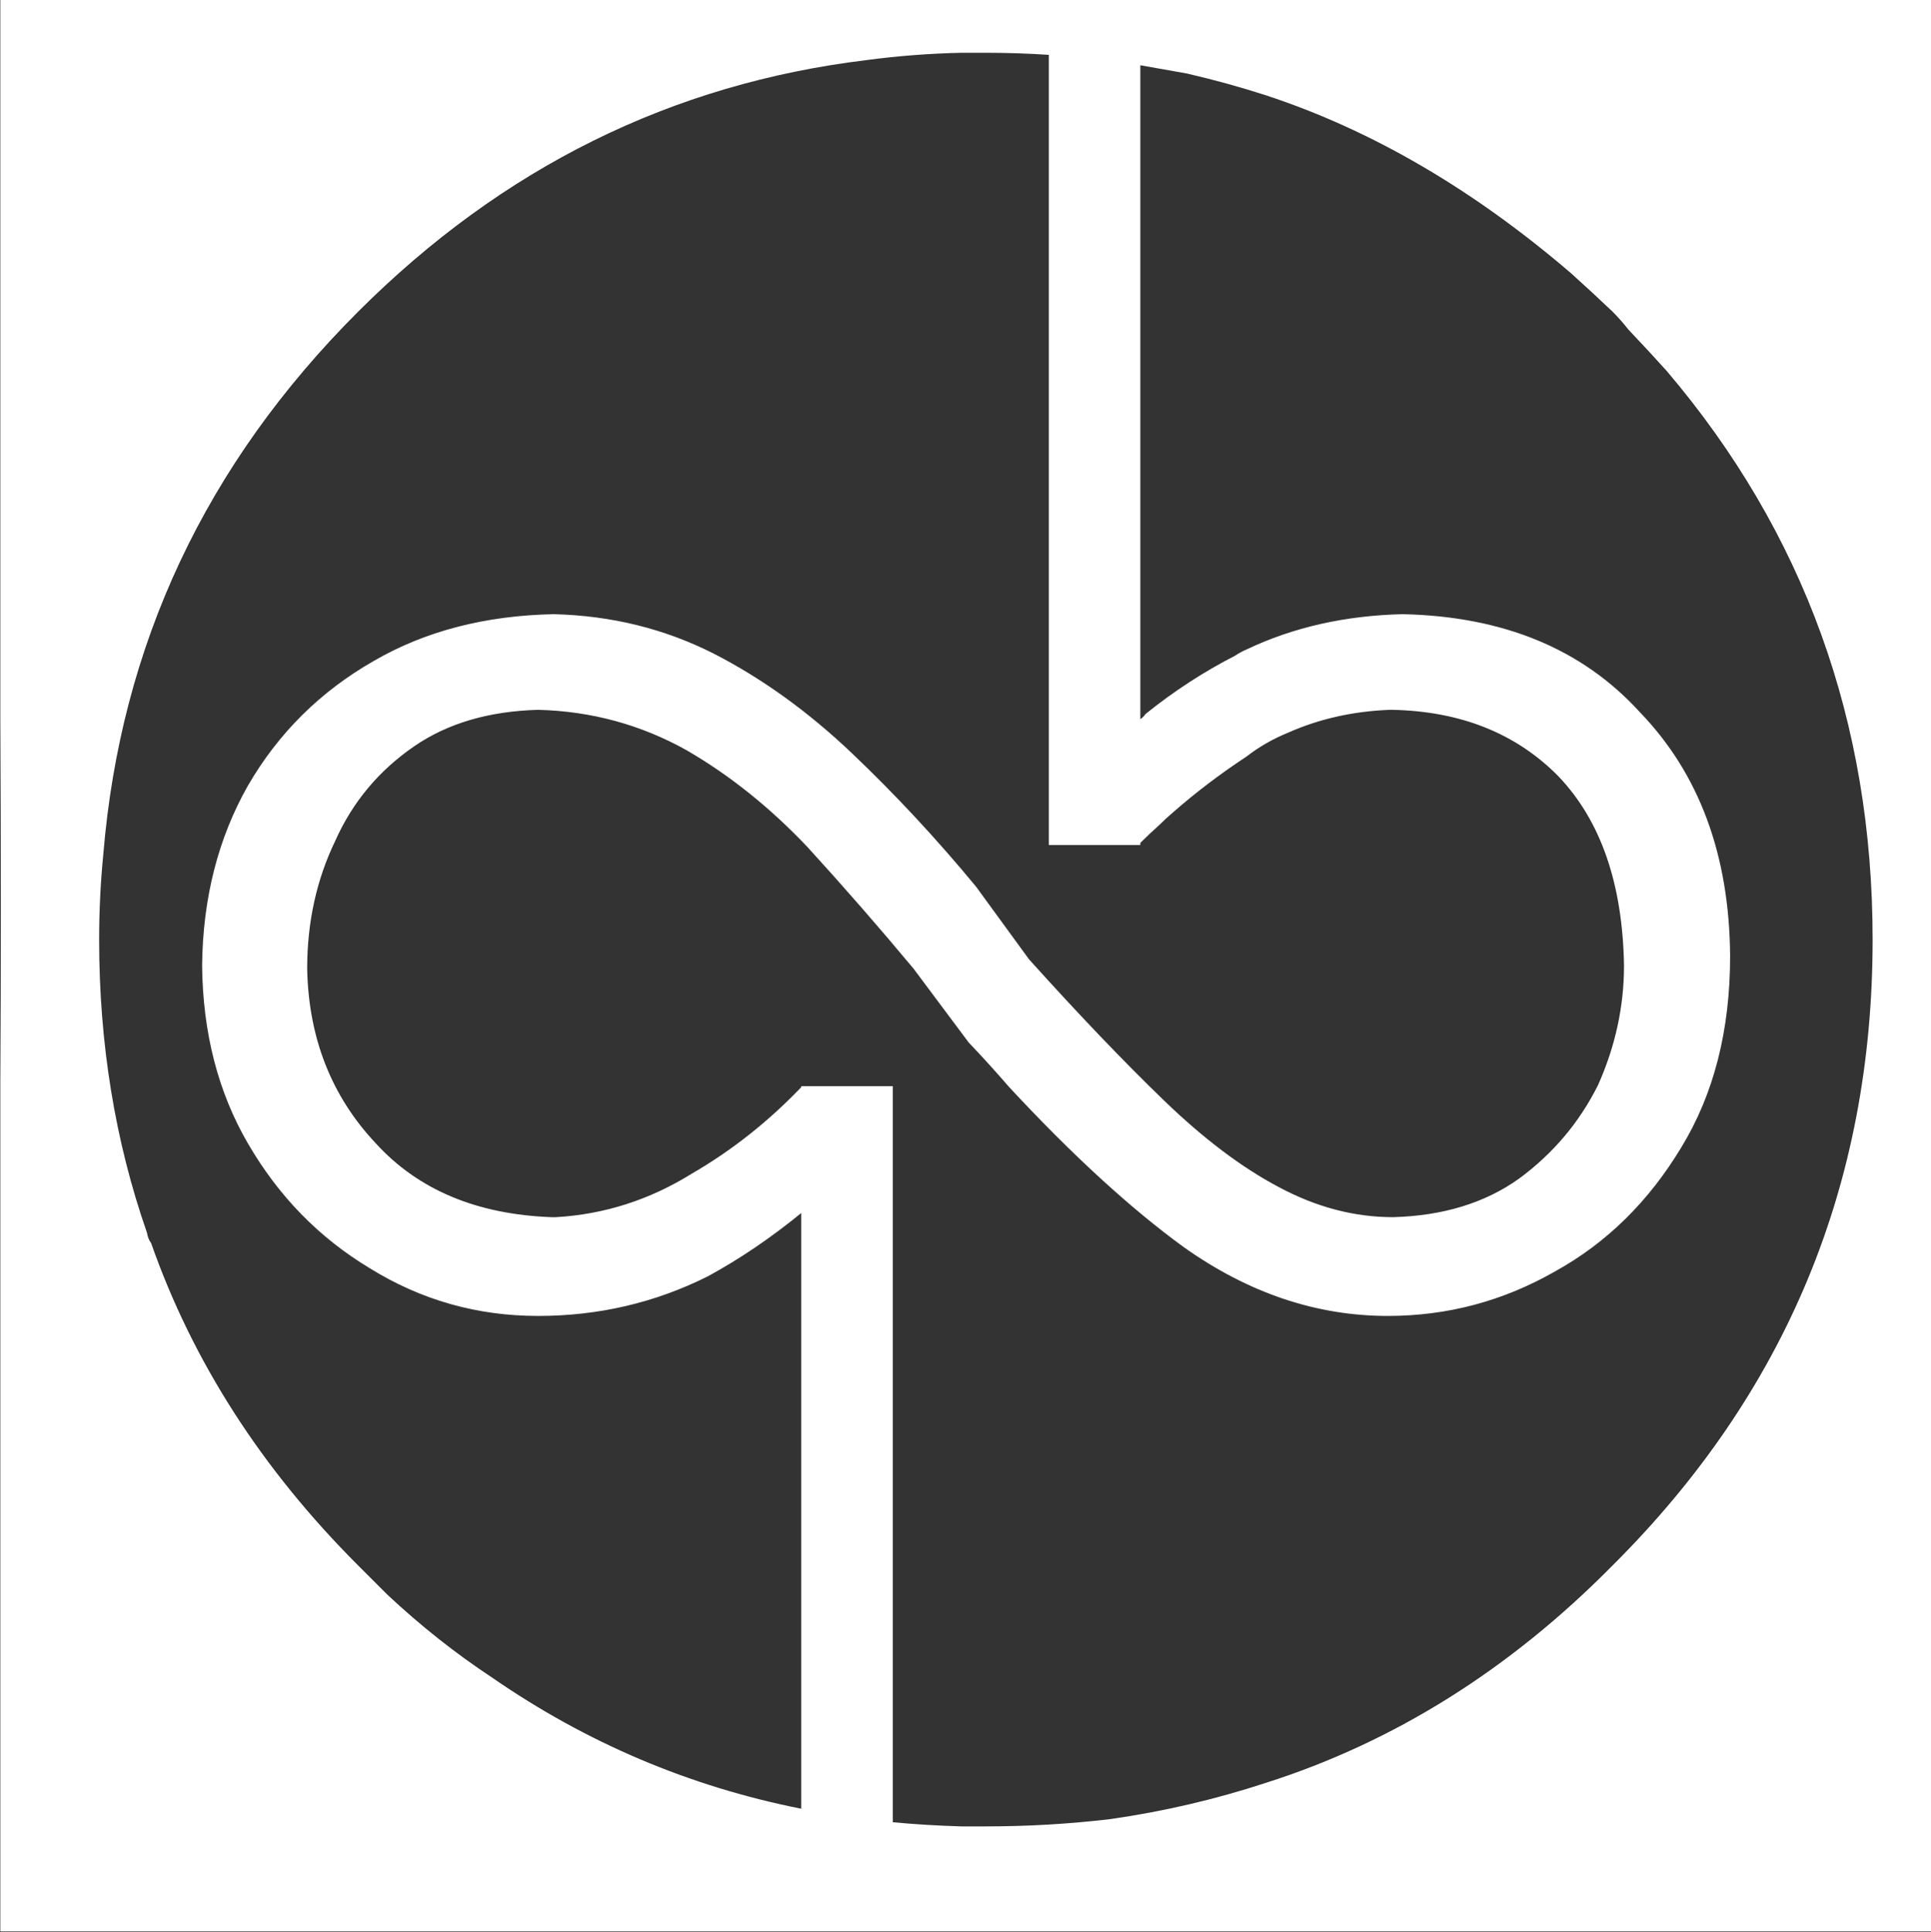 <?xml version="1.0" encoding="UTF-8" standalone="no"?>
<svg
   version="1.1"
   preserveAspectRatio="none"
   x="0px"
   y="0px"
   width="150"
   height="150.065"
   viewBox="0 0 150 150.065"
   id="svg22"
   sodipodi:docname="Icon.svg"
   inkscape:version="1.1-dev (216cb18, 2020-10-27)"
   xmlns:inkscape="http://www.inkscape.org/namespaces/inkscape"
   xmlns:sodipodi="http://sodipodi.sourceforge.net/DTD/sodipodi-0.dtd"
   xmlns="http://www.w3.org/2000/svg"
   xmlns:svg="http://www.w3.org/2000/svg">
  <rect x="0" y="0" width="150" height="150.065" fill="#333333" stroke="none"/>
  <sodipodi:namedview
     pagecolor="#ffffff"
     bordercolor="#666666"
     borderopacity="1"
     objecttolerance="10"
     gridtolerance="10"
     guidetolerance="10"
     inkscape:pageopacity="0"
     inkscape:pageshadow="2"
     inkscape:window-width="1600"
     inkscape:window-height="877"
     id="namedview24"
     showgrid="false"
     inkscape:zoom="1.500352"
     inkscape:cx="-4.3323167"
     inkscape:cy="104.30886"
     inkscape:window-x="-8"
     inkscape:window-y="-8"
     inkscape:window-maximized="1"
     inkscape:current-layer="svg22"
     fit-margin-top="0"
     fit-margin-left="0"
     fit-margin-right="0"
     fit-margin-bottom="0" />
  <defs
     id="defs5">
    <g
       id="Layer2_0_FILL">
      <path
         fill="#000000"
         stroke="none"
         d="m 104.95,54.85 q -6.2,0 -13.05,0 H 51.05 V 89.4 q 0.05,9.55 0,17.5 v 40.85 h 92.85 v -92.9 h -1.05 q -0.95,0 -1.8,0 h -36.1 m 3.15,3.55 q 1.95,0.45 3.8,1.05 7.6,2.5 14.65,8.55 1,0.9 2,1.85 0.4,0.4 0.75,0.85 0.95,1 1.85,2 9.9,11.65 9.9,27.35 0,17.65 -12.5,30.1 -7.4,7.5 -16.65,10.45 -3.65,1.2 -7.5,1.75 -2.95,0.35 -6,0.35 -0.6,0 -1.15,0 -1.7,-0.05 -3.3,-0.2 v -35.4 h -4.4 v 0.05 q -2.4,2.5 -5.25,4.15 -3.05,1.9 -6.55,2.1 h -0.2 q -5.4,-0.2 -8.45,-3.55 -3.2,-3.4 -3.3,-8.4 0,-3.35 1.35,-6.15 1.25,-2.8 3.8,-4.55 2.4,-1.65 5.95,-1.75 3.85,0.1 7.15,1.95 3.1,1.8 5.8,4.65 2.6,2.85 5.1,5.85 L 97.6,105 q 1,1.05 1.95,2.15 4.55,4.9 8.4,7.7 4.65,3.3 9.8,3.3 4.3,0 8.05,-2.15 3.7,-2.05 6.05,-5.95 2.35,-3.85 2.35,-9.2 -0.05,-7.3 -4.35,-11.75 -4.15,-4.55 -11.4,-4.7 -4.15,0.1 -7.5,1.7 -0.25,0.1 -0.55,0.3 -2.25,1.15 -4.3,2.8 -0.1,0.15 -0.25,0.25 V 58 q 1.15,0.2 2.25,0.4 m -10.85,-1 q 0.55,0 1.15,0 1.55,0 3.05,0.1 v 38 h 4.4 v -0.1 q 0.45,-0.45 0.9,-0.85 0.3,-0.3 0.65,-0.6 1.65,-1.45 3.55,-2.7 0.9,-0.7 2,-1.15 2.25,-1 4.9,-1.1 h 0.1 q 4.95,0.1 8,3.2 3.05,3.2 3.15,9.1 0,2.95 -1.25,5.75 -1.35,2.7 -3.8,4.5 -2.45,1.75 -6.05,1.85 -2.8,0 -5.5,-1.45 -2.65,-1.4 -5.5,-4.15 -2.9,-2.8 -6.5,-6.8 L 97.95,97.5 Q 95.1,94.05 92,91.1 q -3.15,-3 -6.65,-4.8 -3.55,-1.8 -7.7,-1.9 -4.95,0.1 -8.65,2.25 -3.85,2.2 -6.05,6 -2.15,3.8 -2.2,8.65 0.05,4.85 2.2,8.55 2.2,3.8 5.85,6 3.7,2.3 8.1,2.3 4.35,0 8.15,-1.9 2.3,-1.25 4.5,-3.05 v 28.65 q -8.05,-1.6 -14.85,-6.3 -2.65,-1.75 -5.05,-4 -0.7,-0.7 -1.4,-1.4 -6.95,-6.95 -9.95,-15.5 -0.15,-0.2 -0.2,-0.5 -2.3,-6.6 -2.3,-14.1 0,-2.05 0.2,-4.1 1.25,-15.1 12.25,-26.1 10.4,-10.4 24.45,-12.1 2.25,-0.3 4.55,-0.35 z"
         id="path2" />
    </g>
  </defs>
  <g
     transform="matrix(1.616,0,0,1.615,-82.472,-88.602)"
     id="g9"
     style="fill:#ffffff">
    <g
       id="use7"
       style="fill:#ffffff">
      <path
         fill="#000000"
         stroke="none"
         d="m 104.95,54.85 q -6.2,0 -13.05,0 H 51.05 V 89.4 q 0.05,9.55 0,17.5 v 40.85 h 92.85 v -92.9 h -1.05 q -0.95,0 -1.8,0 h -36.1 m 3.15,3.55 q 1.95,0.45 3.8,1.05 7.6,2.5 14.65,8.55 1,0.9 2,1.85 0.4,0.4 0.75,0.85 0.95,1 1.85,2 9.9,11.65 9.9,27.35 0,17.65 -12.5,30.1 -7.4,7.5 -16.65,10.45 -3.65,1.2 -7.5,1.75 -2.95,0.35 -6,0.35 -0.6,0 -1.15,0 -1.7,-0.05 -3.3,-0.2 v -35.4 h -4.4 v 0.05 q -2.4,2.5 -5.25,4.15 -3.05,1.9 -6.55,2.1 h -0.2 q -5.4,-0.2 -8.45,-3.55 -3.2,-3.4 -3.3,-8.4 0,-3.35 1.35,-6.15 1.25,-2.8 3.8,-4.55 2.4,-1.65 5.95,-1.75 3.85,0.1 7.15,1.95 3.1,1.8 5.8,4.65 2.6,2.85 5.1,5.85 L 97.6,105 q 1,1.05 1.95,2.15 4.55,4.9 8.4,7.7 4.65,3.3 9.8,3.3 4.3,0 8.05,-2.15 3.7,-2.05 6.05,-5.95 2.35,-3.85 2.35,-9.2 -0.05,-7.3 -4.35,-11.75 -4.15,-4.55 -11.4,-4.7 -4.15,0.1 -7.5,1.7 -0.25,0.1 -0.55,0.3 -2.25,1.15 -4.3,2.8 -0.1,0.15 -0.25,0.25 V 58 q 1.15,0.2 2.25,0.4 m -10.85,-1 q 0.55,0 1.15,0 1.55,0 3.05,0.1 v 38 h 4.4 v -0.1 q 0.45,-0.45 0.9,-0.85 0.3,-0.3 0.65,-0.6 1.65,-1.45 3.55,-2.7 0.9,-0.7 2,-1.15 2.25,-1 4.9,-1.1 h 0.1 q 4.95,0.1 8,3.2 3.05,3.2 3.15,9.1 0,2.95 -1.25,5.75 -1.35,2.7 -3.8,4.5 -2.45,1.75 -6.05,1.85 -2.8,0 -5.5,-1.45 -2.65,-1.4 -5.5,-4.15 -2.9,-2.8 -6.5,-6.8 L 97.95,97.5 Q 95.1,94.05 92,91.1 q -3.15,-3 -6.65,-4.8 -3.55,-1.8 -7.7,-1.9 -4.95,0.1 -8.65,2.25 -3.85,2.2 -6.05,6 -2.15,3.8 -2.2,8.65 0.05,4.85 2.2,8.55 2.2,3.8 5.85,6 3.7,2.3 8.1,2.3 4.35,0 8.15,-1.9 2.3,-1.25 4.5,-3.05 v 28.65 q -8.05,-1.6 -14.85,-6.3 -2.65,-1.75 -5.05,-4 -0.7,-0.7 -1.4,-1.4 -6.95,-6.95 -9.95,-15.5 -0.15,-0.2 -0.2,-0.5 -2.3,-6.6 -2.3,-14.1 0,-2.05 0.2,-4.1 1.25,-15.1 12.25,-26.1 10.4,-10.4 24.45,-12.1 2.25,-0.3 4.55,-0.35 z"
         id="path142"
         style="fill:#ffffff" />
    </g>
  </g>
</svg>
